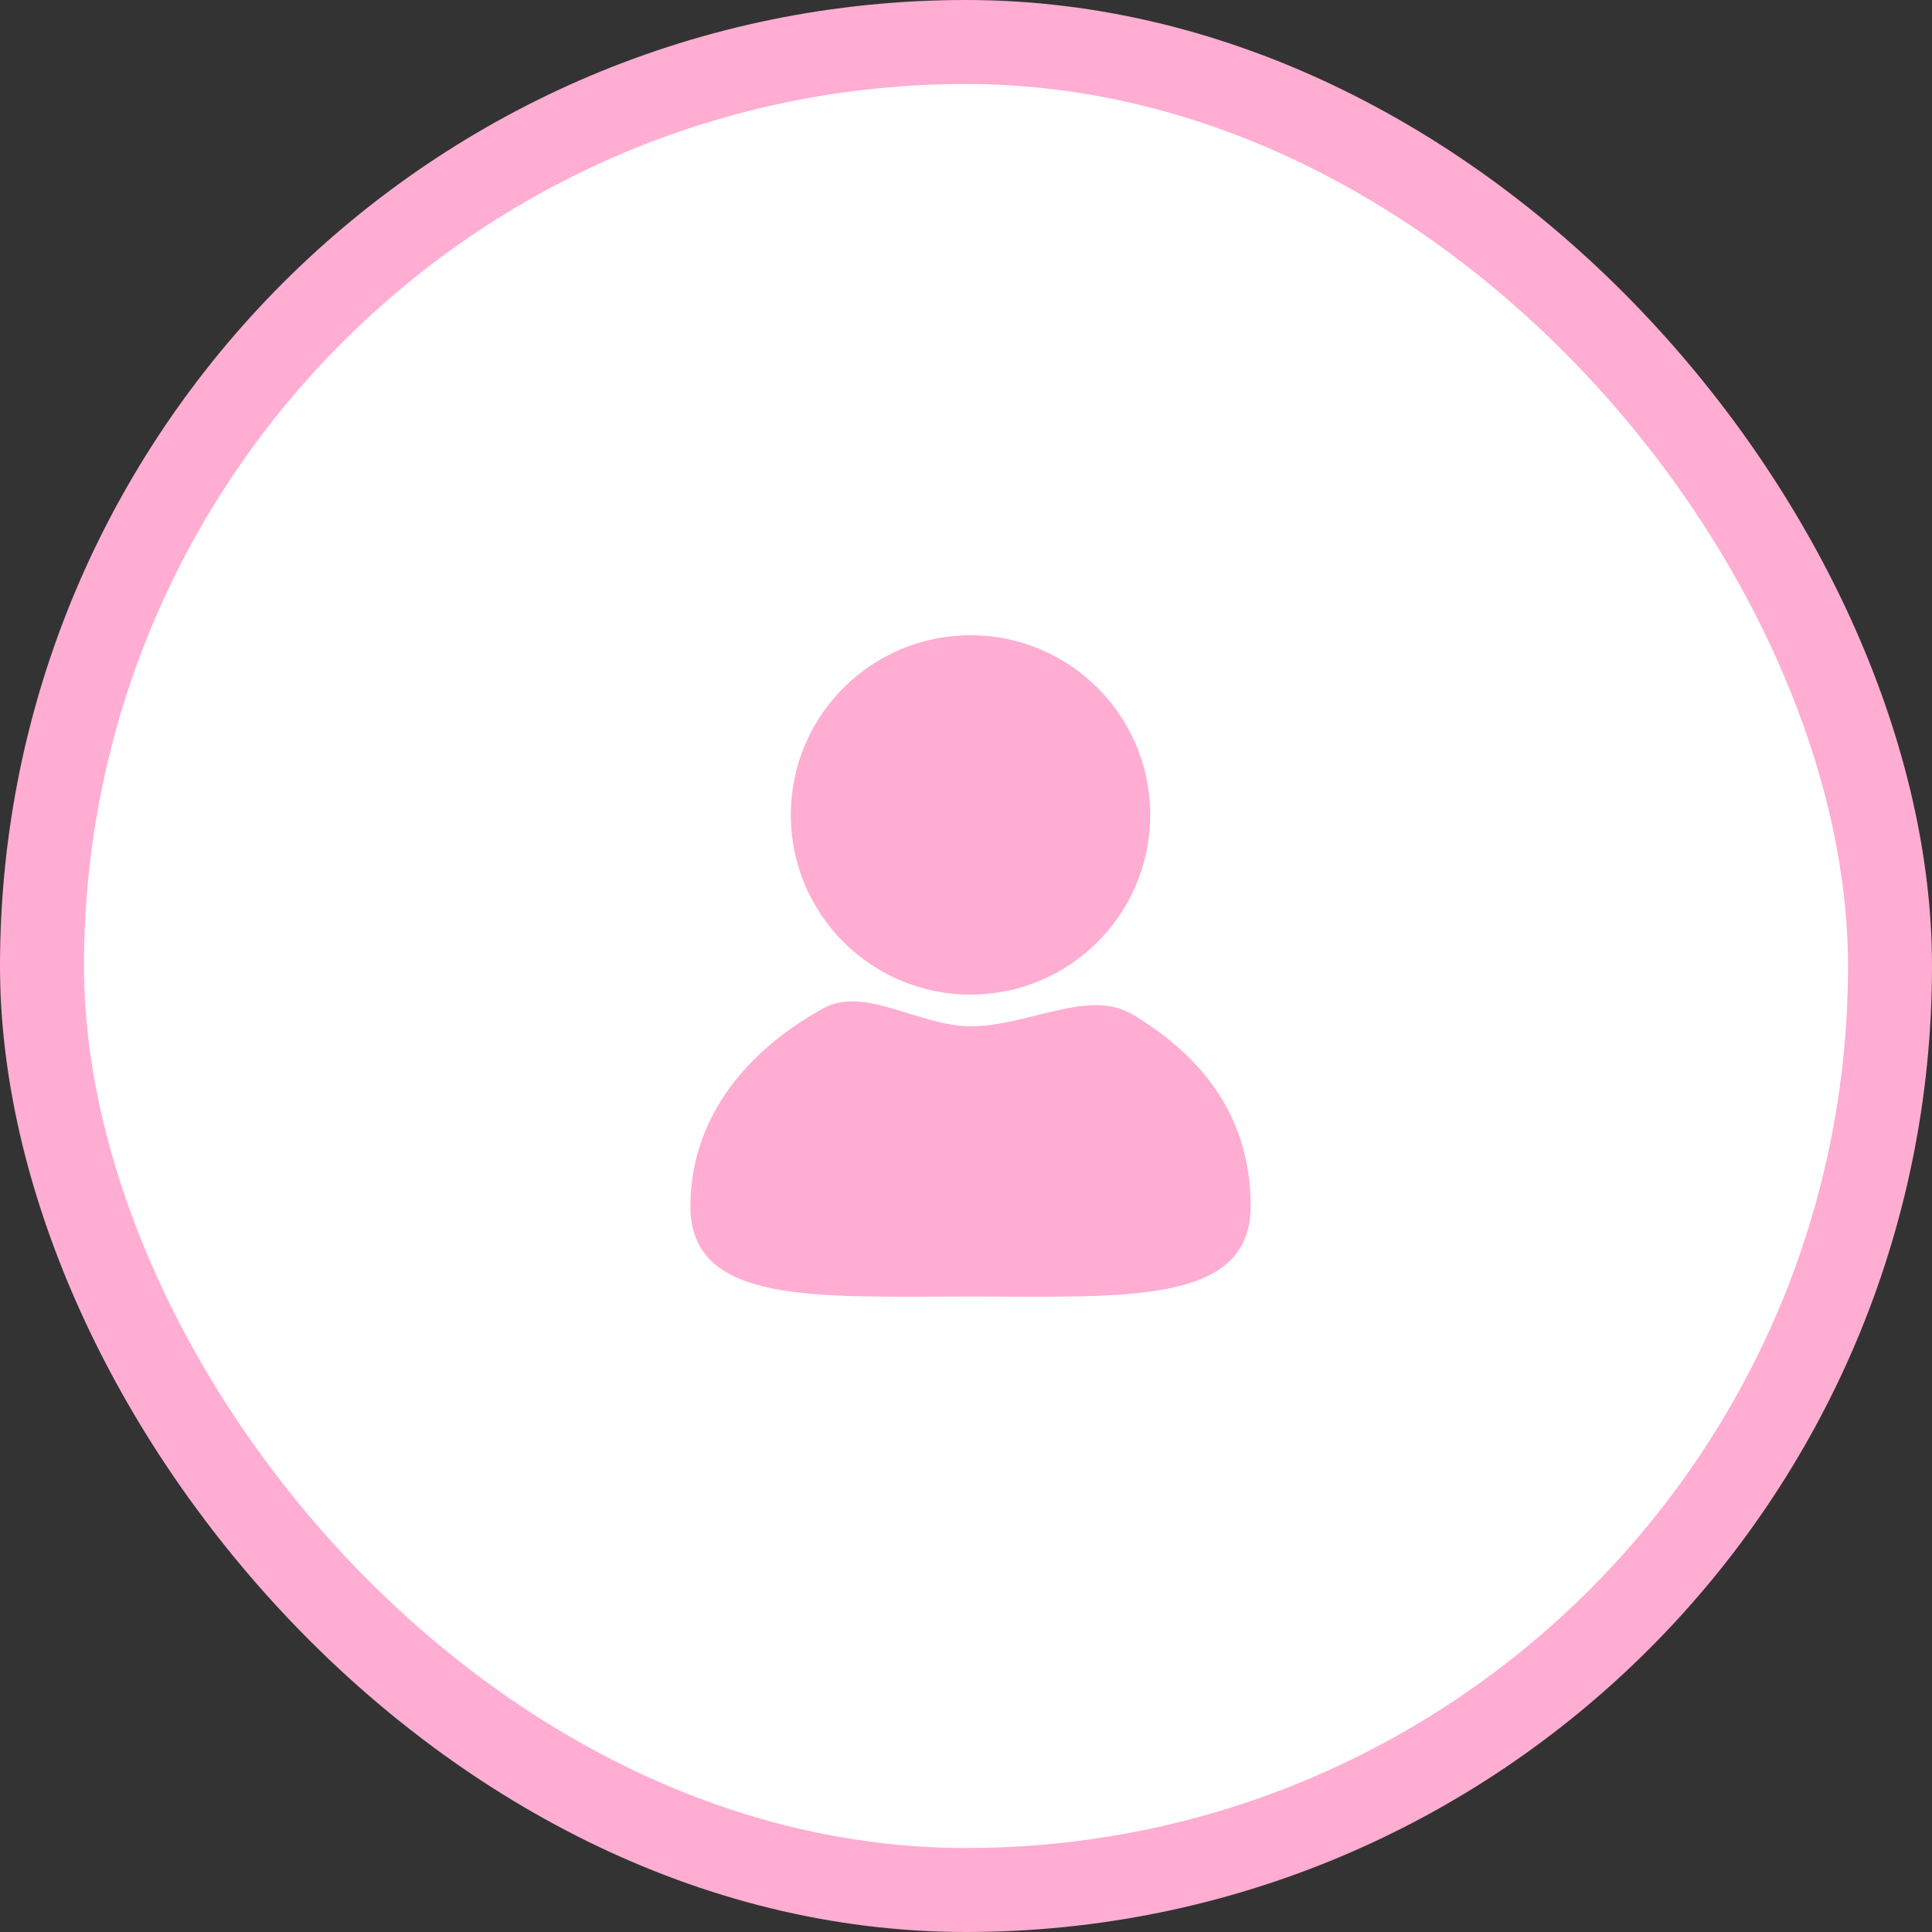 <svg width="46" height="46" viewBox="0 0 46 46" fill="none" xmlns="http://www.w3.org/2000/svg">
<rect x="0" y="0" width="46" height="46" fill="#333333" stroke="none"/>
<rect x="1" y="1" width="44" height="44" rx="22" fill="white"/>
<path d="M23.108 30.87C19.424 30.87 16.438 31.077 16.438 28.716C16.438 26.773 17.61 25.105 19.604 24.007C20.584 23.466 21.893 24.435 23.108 24.435C24.492 24.435 25.915 23.519 26.981 24.162C28.75 25.229 29.777 26.709 29.777 28.716C29.777 31.077 26.791 30.87 23.108 30.87ZM23.108 23.681C20.745 23.681 18.829 21.766 18.829 19.403C18.829 17.04 20.745 15.125 23.108 15.125C25.47 15.125 27.386 17.04 27.386 19.403C27.386 21.766 25.47 23.681 23.108 23.681Z" fill="#FFADD2"/>
<rect x="1" y="1" width="44" height="44" rx="22" stroke="#FFADD2" stroke-width="2"/>
</svg>
